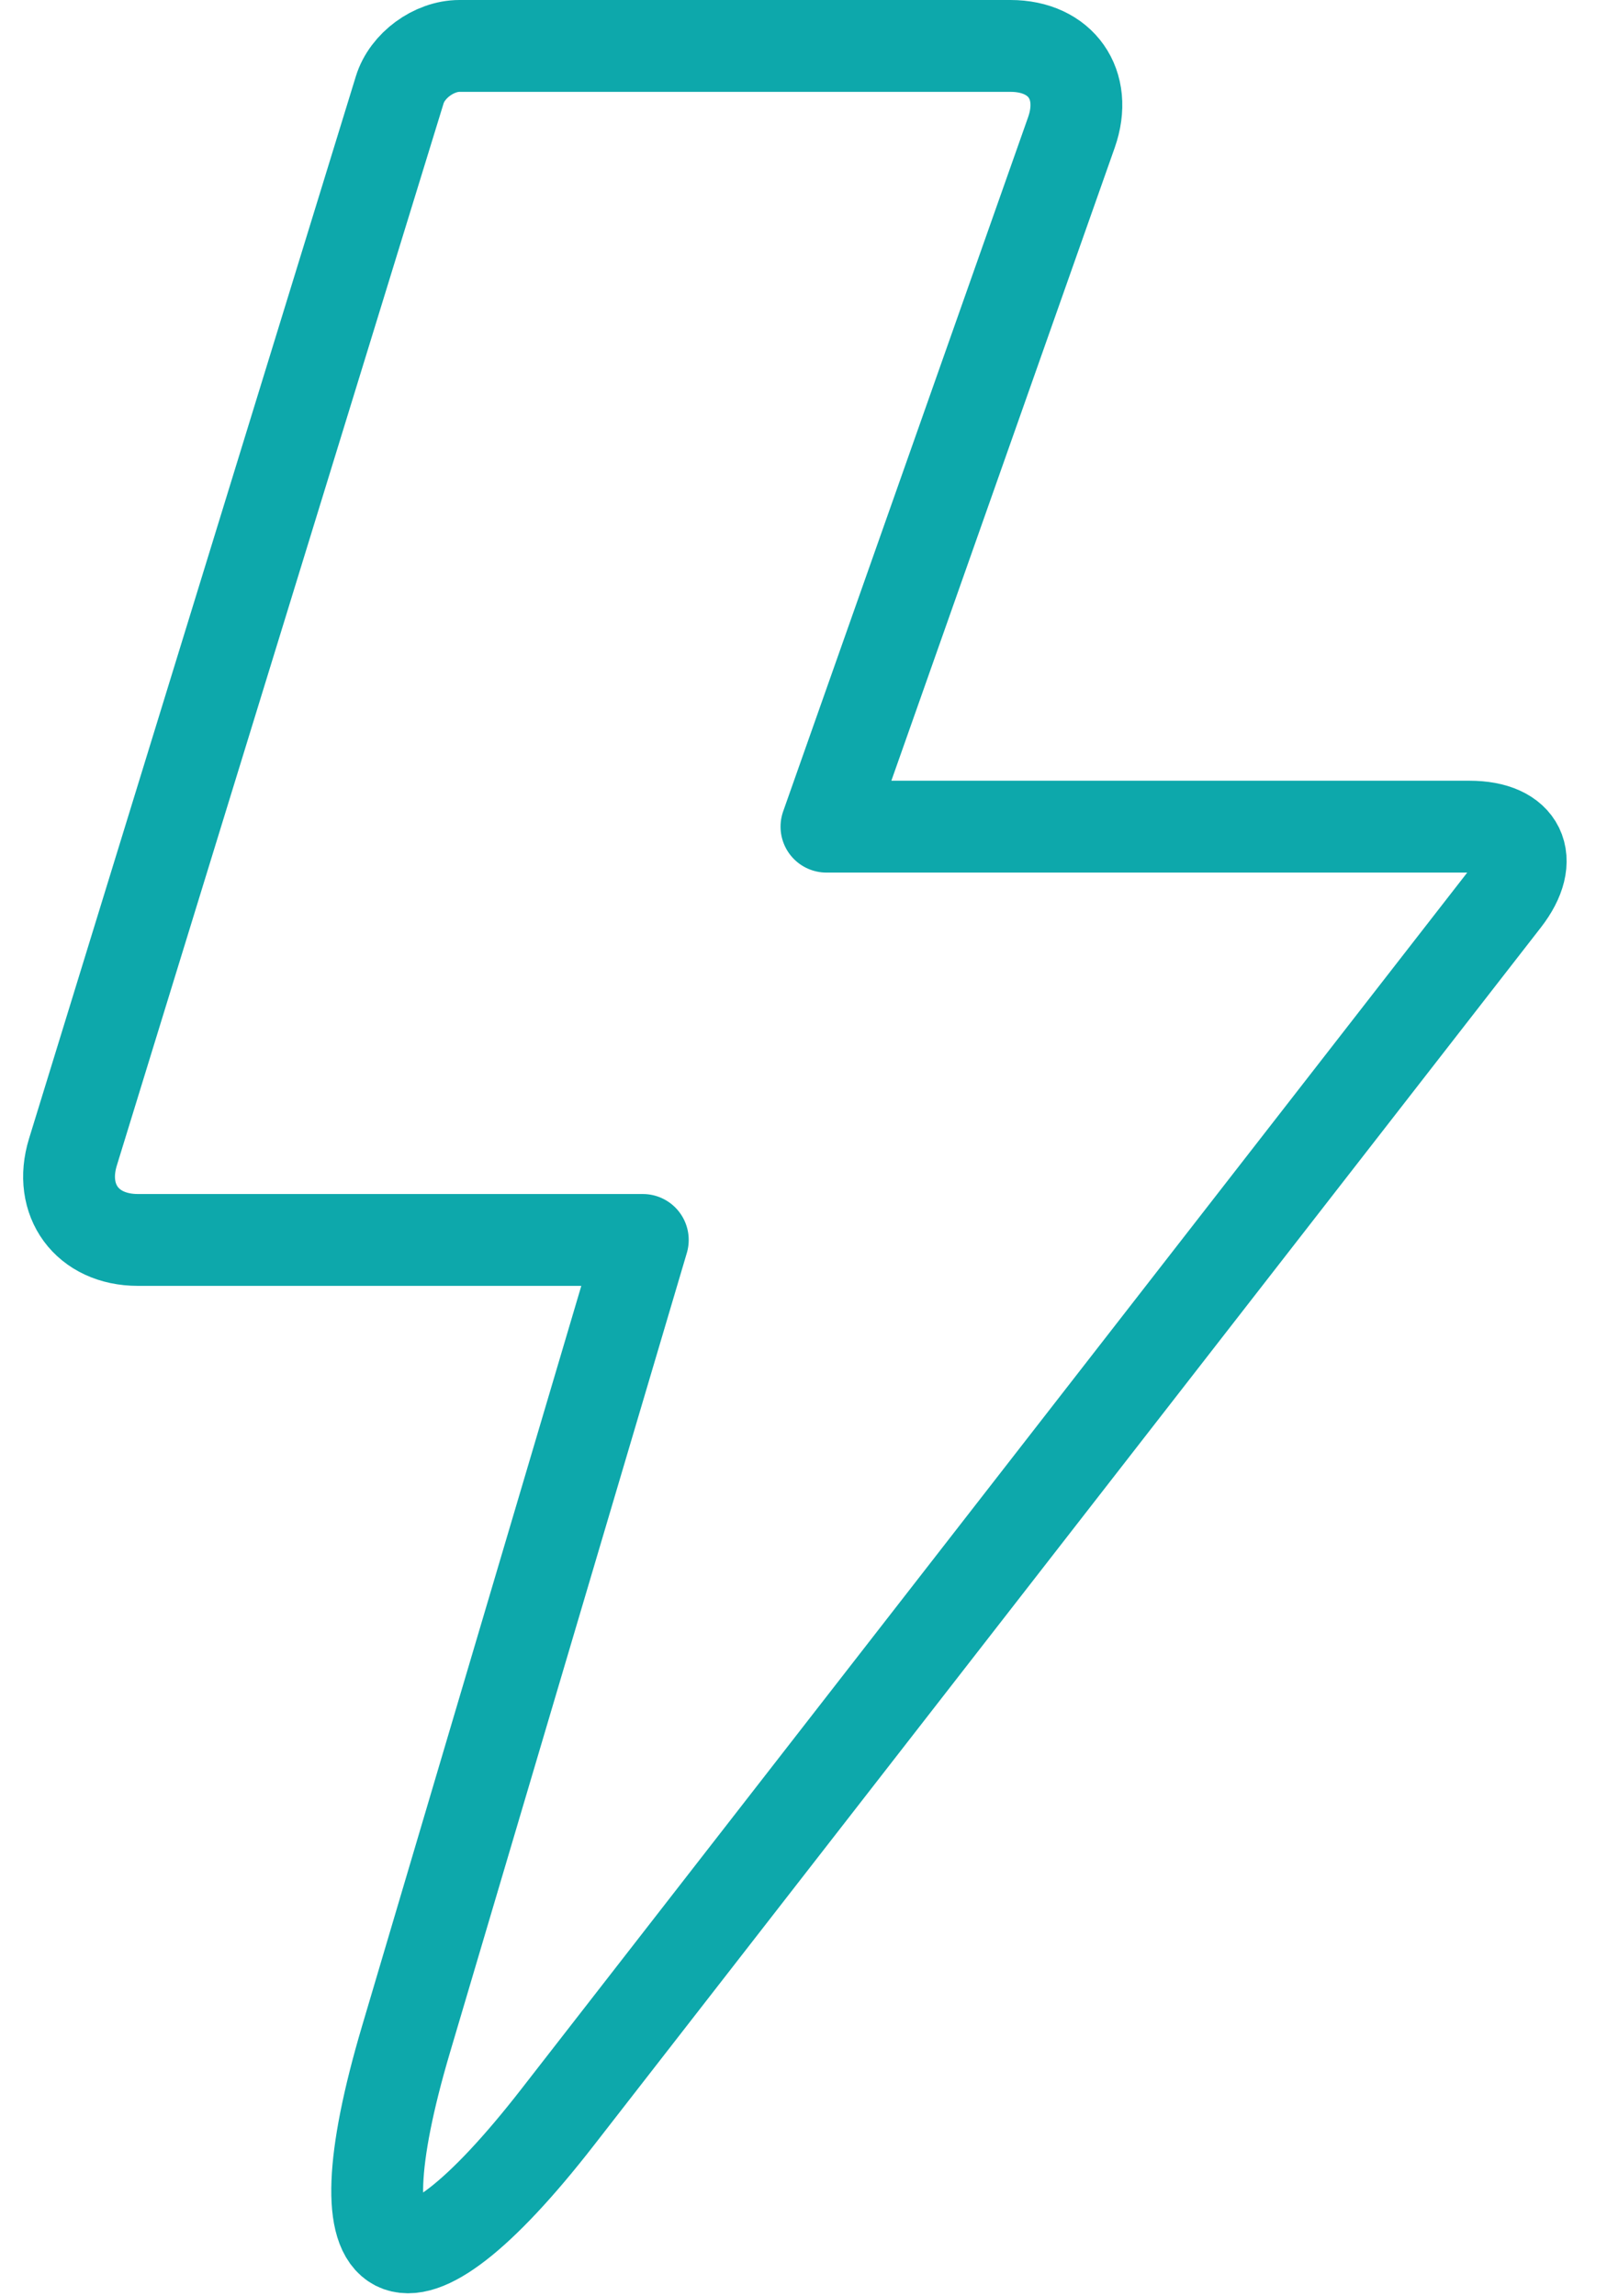 <?xml version="1.0" encoding="UTF-8" standalone="no"?>
<svg width="35px" height="50px" viewBox="0 0 35 50" version="1.1" xmlns="http://www.w3.org/2000/svg" xmlns:xlink="http://www.w3.org/1999/xlink">
    <!-- Generator: sketchtool 40.3 (33839) - http://www.bohemiancoding.com/sketch -->
    <title>0AC51E1E-4FA6-4C82-9698-29101E2D2CA6</title>
    <desc>Created with sketchtool.</desc>
    <defs></defs>
    <g id="Page-1" stroke="none" stroke-width="1" fill="none" fill-rule="evenodd" stroke-linecap="round" stroke-linejoin="round">
        <g id="desktop_icons" transform="translate(-203, -1623)" stroke="#0DA8AB" stroke-width="2">
            <g id="Power-&amp;-Power-&amp;-Charging-Copy" transform="translate(186, 1613)">
                <path d="M39.008,11 C40.108,11 40.702,11.843 40.335,12.884 L35,28 L49.006,28 C50.107,28 50.453,28.703 49.77,29.582 L29.145,56.1 C25.751,60.463 24.272,59.707 25.843,54.404 L31,36.999 L20.003,36.999 C18.897,36.999 18.266,36.134 18.588,35.087 L25.706,11.956 C25.868,11.428 26.449,11 27.007,11 L39.008,11 Z" id="Page-1"></path>
            </g>
        </g>
    </g>
</svg>